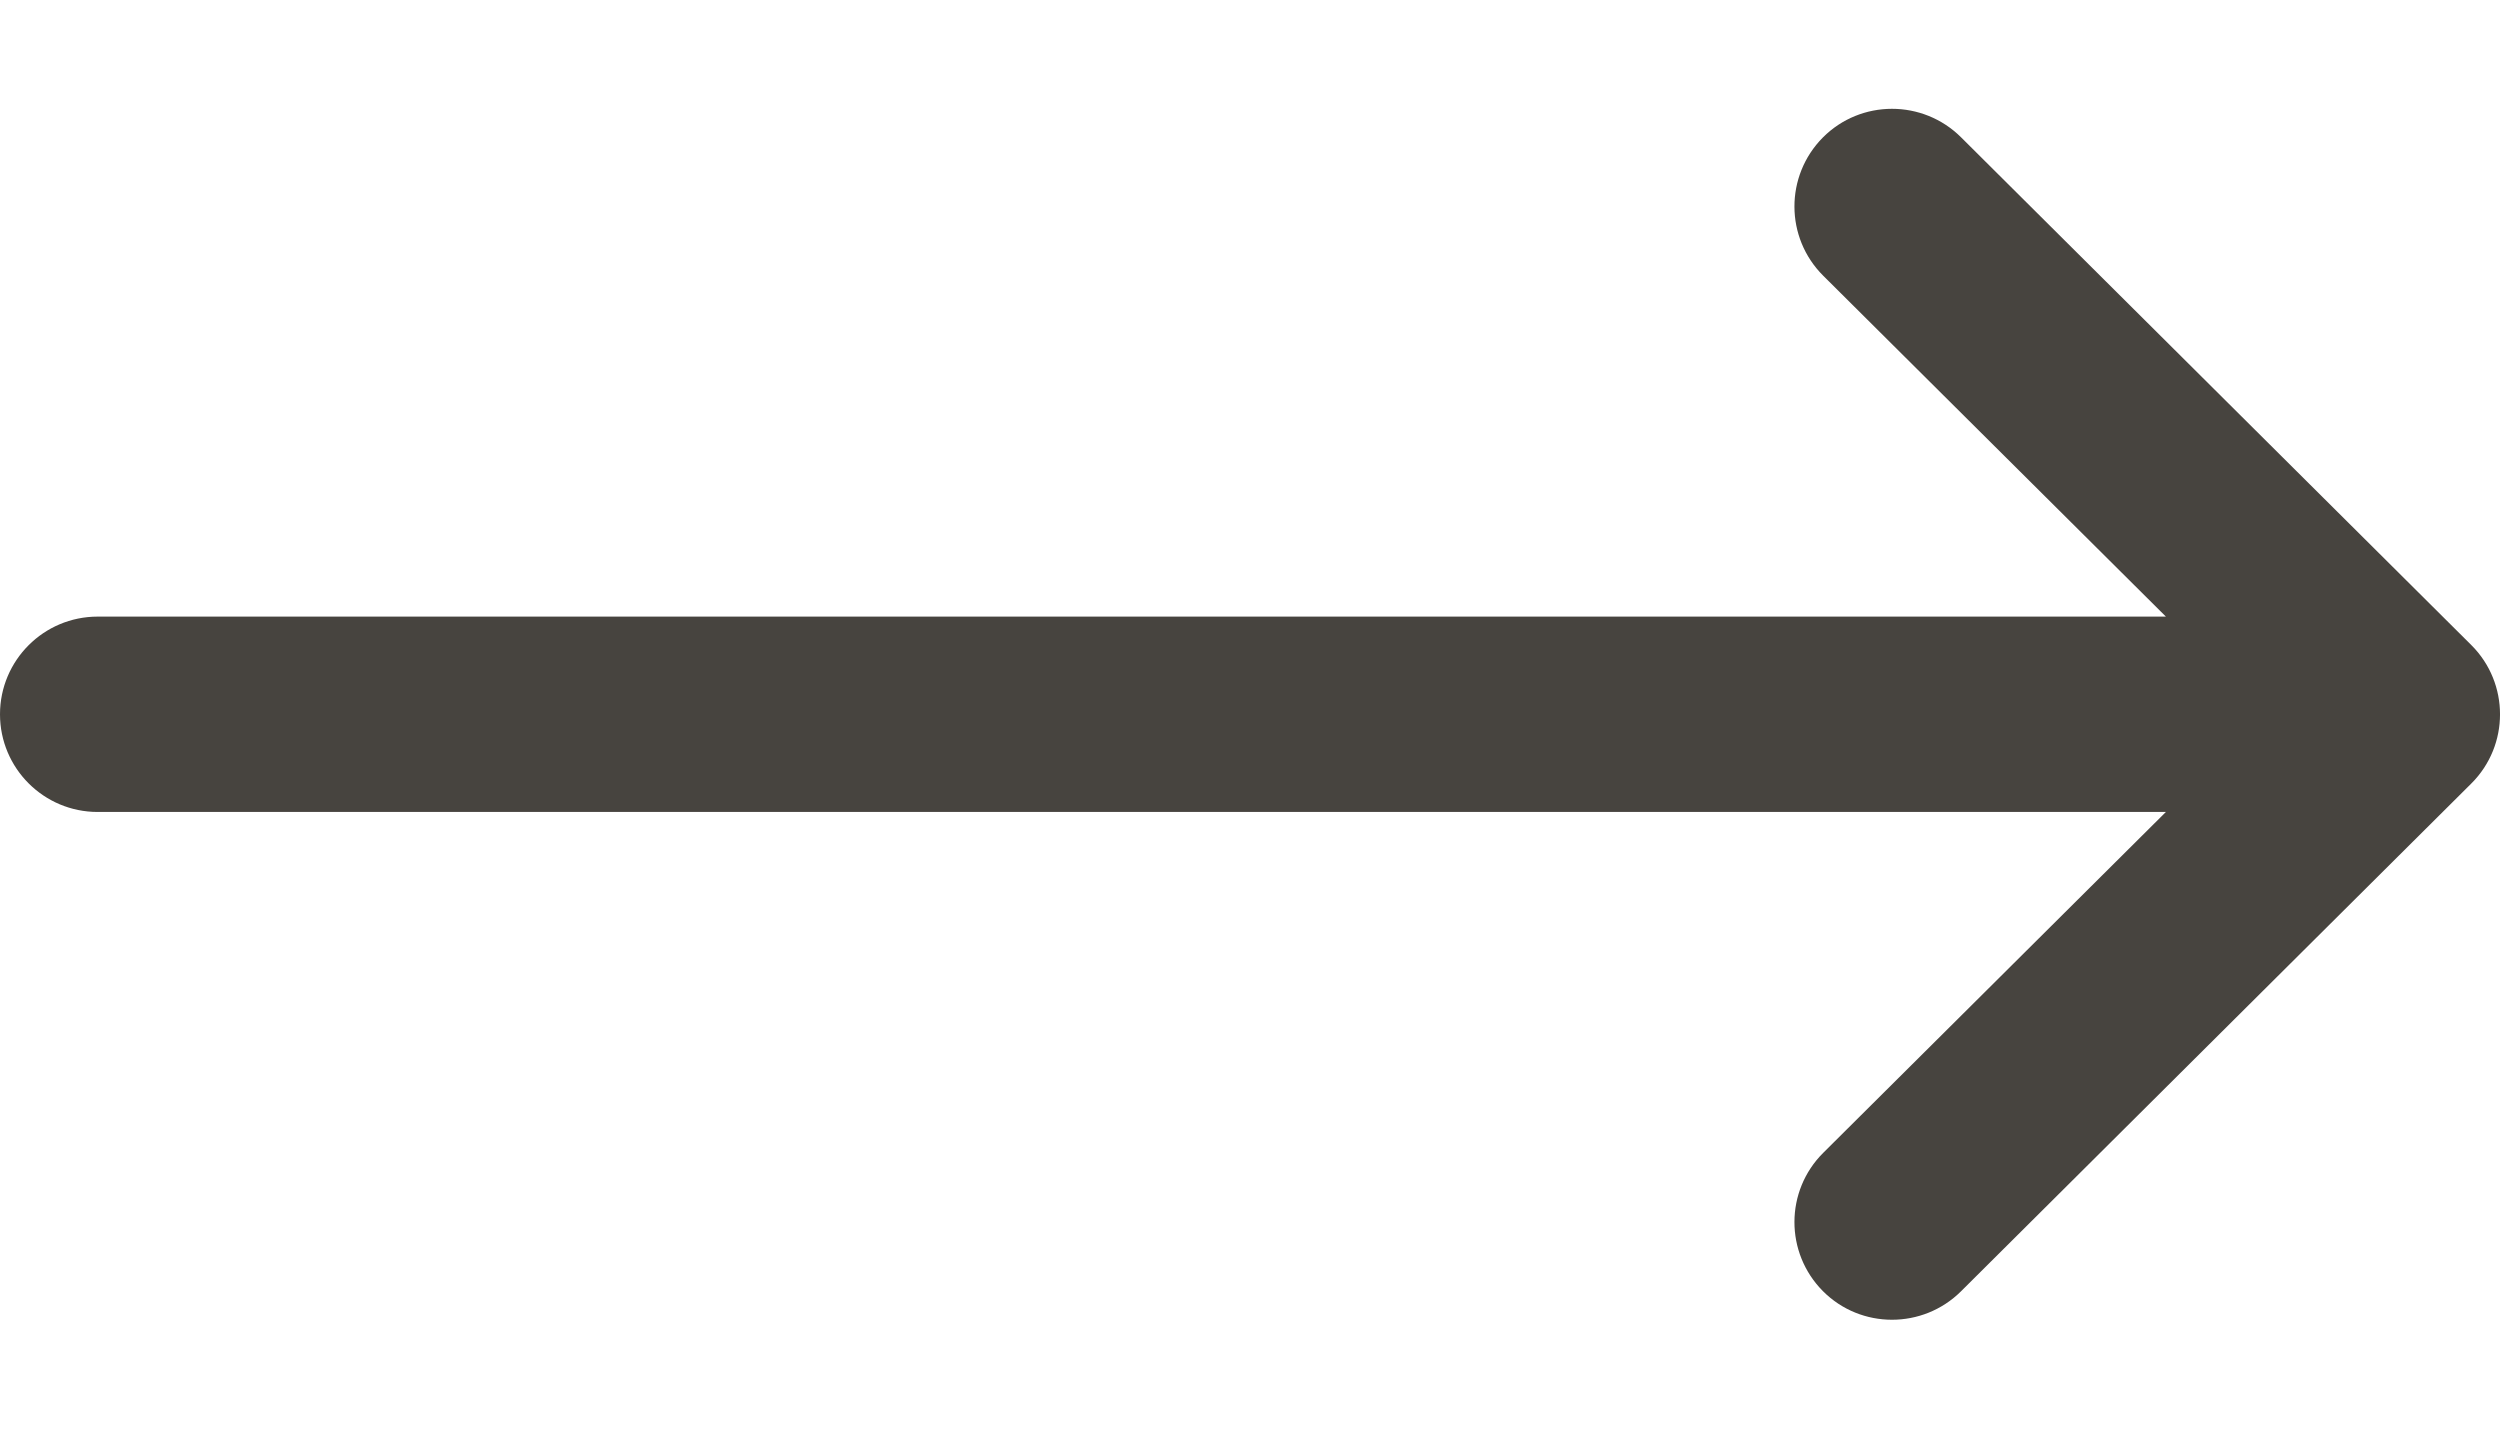 <svg width="14" height="8" viewBox="0 0 14 8" fill="none" xmlns="http://www.w3.org/2000/svg">
<path d="M0.547 3.453H12.129L10.21 1.544C9.996 1.331 9.995 0.985 10.208 0.77C10.421 0.556 10.768 0.556 10.982 0.769L13.839 3.612C13.839 3.613 13.839 3.613 13.84 3.613C14.053 3.826 14.054 4.173 13.84 4.387C13.839 4.387 13.839 4.387 13.839 4.388L10.982 7.231C10.768 7.444 10.421 7.444 10.208 7.23C9.995 7.015 9.996 6.669 10.21 6.456L12.129 4.547H0.547C0.245 4.547 -9.53674e-06 4.302 -9.53674e-06 4C-9.53674e-06 3.698 0.245 3.453 0.547 3.453Z" fill="#47443F"/>
</svg>
